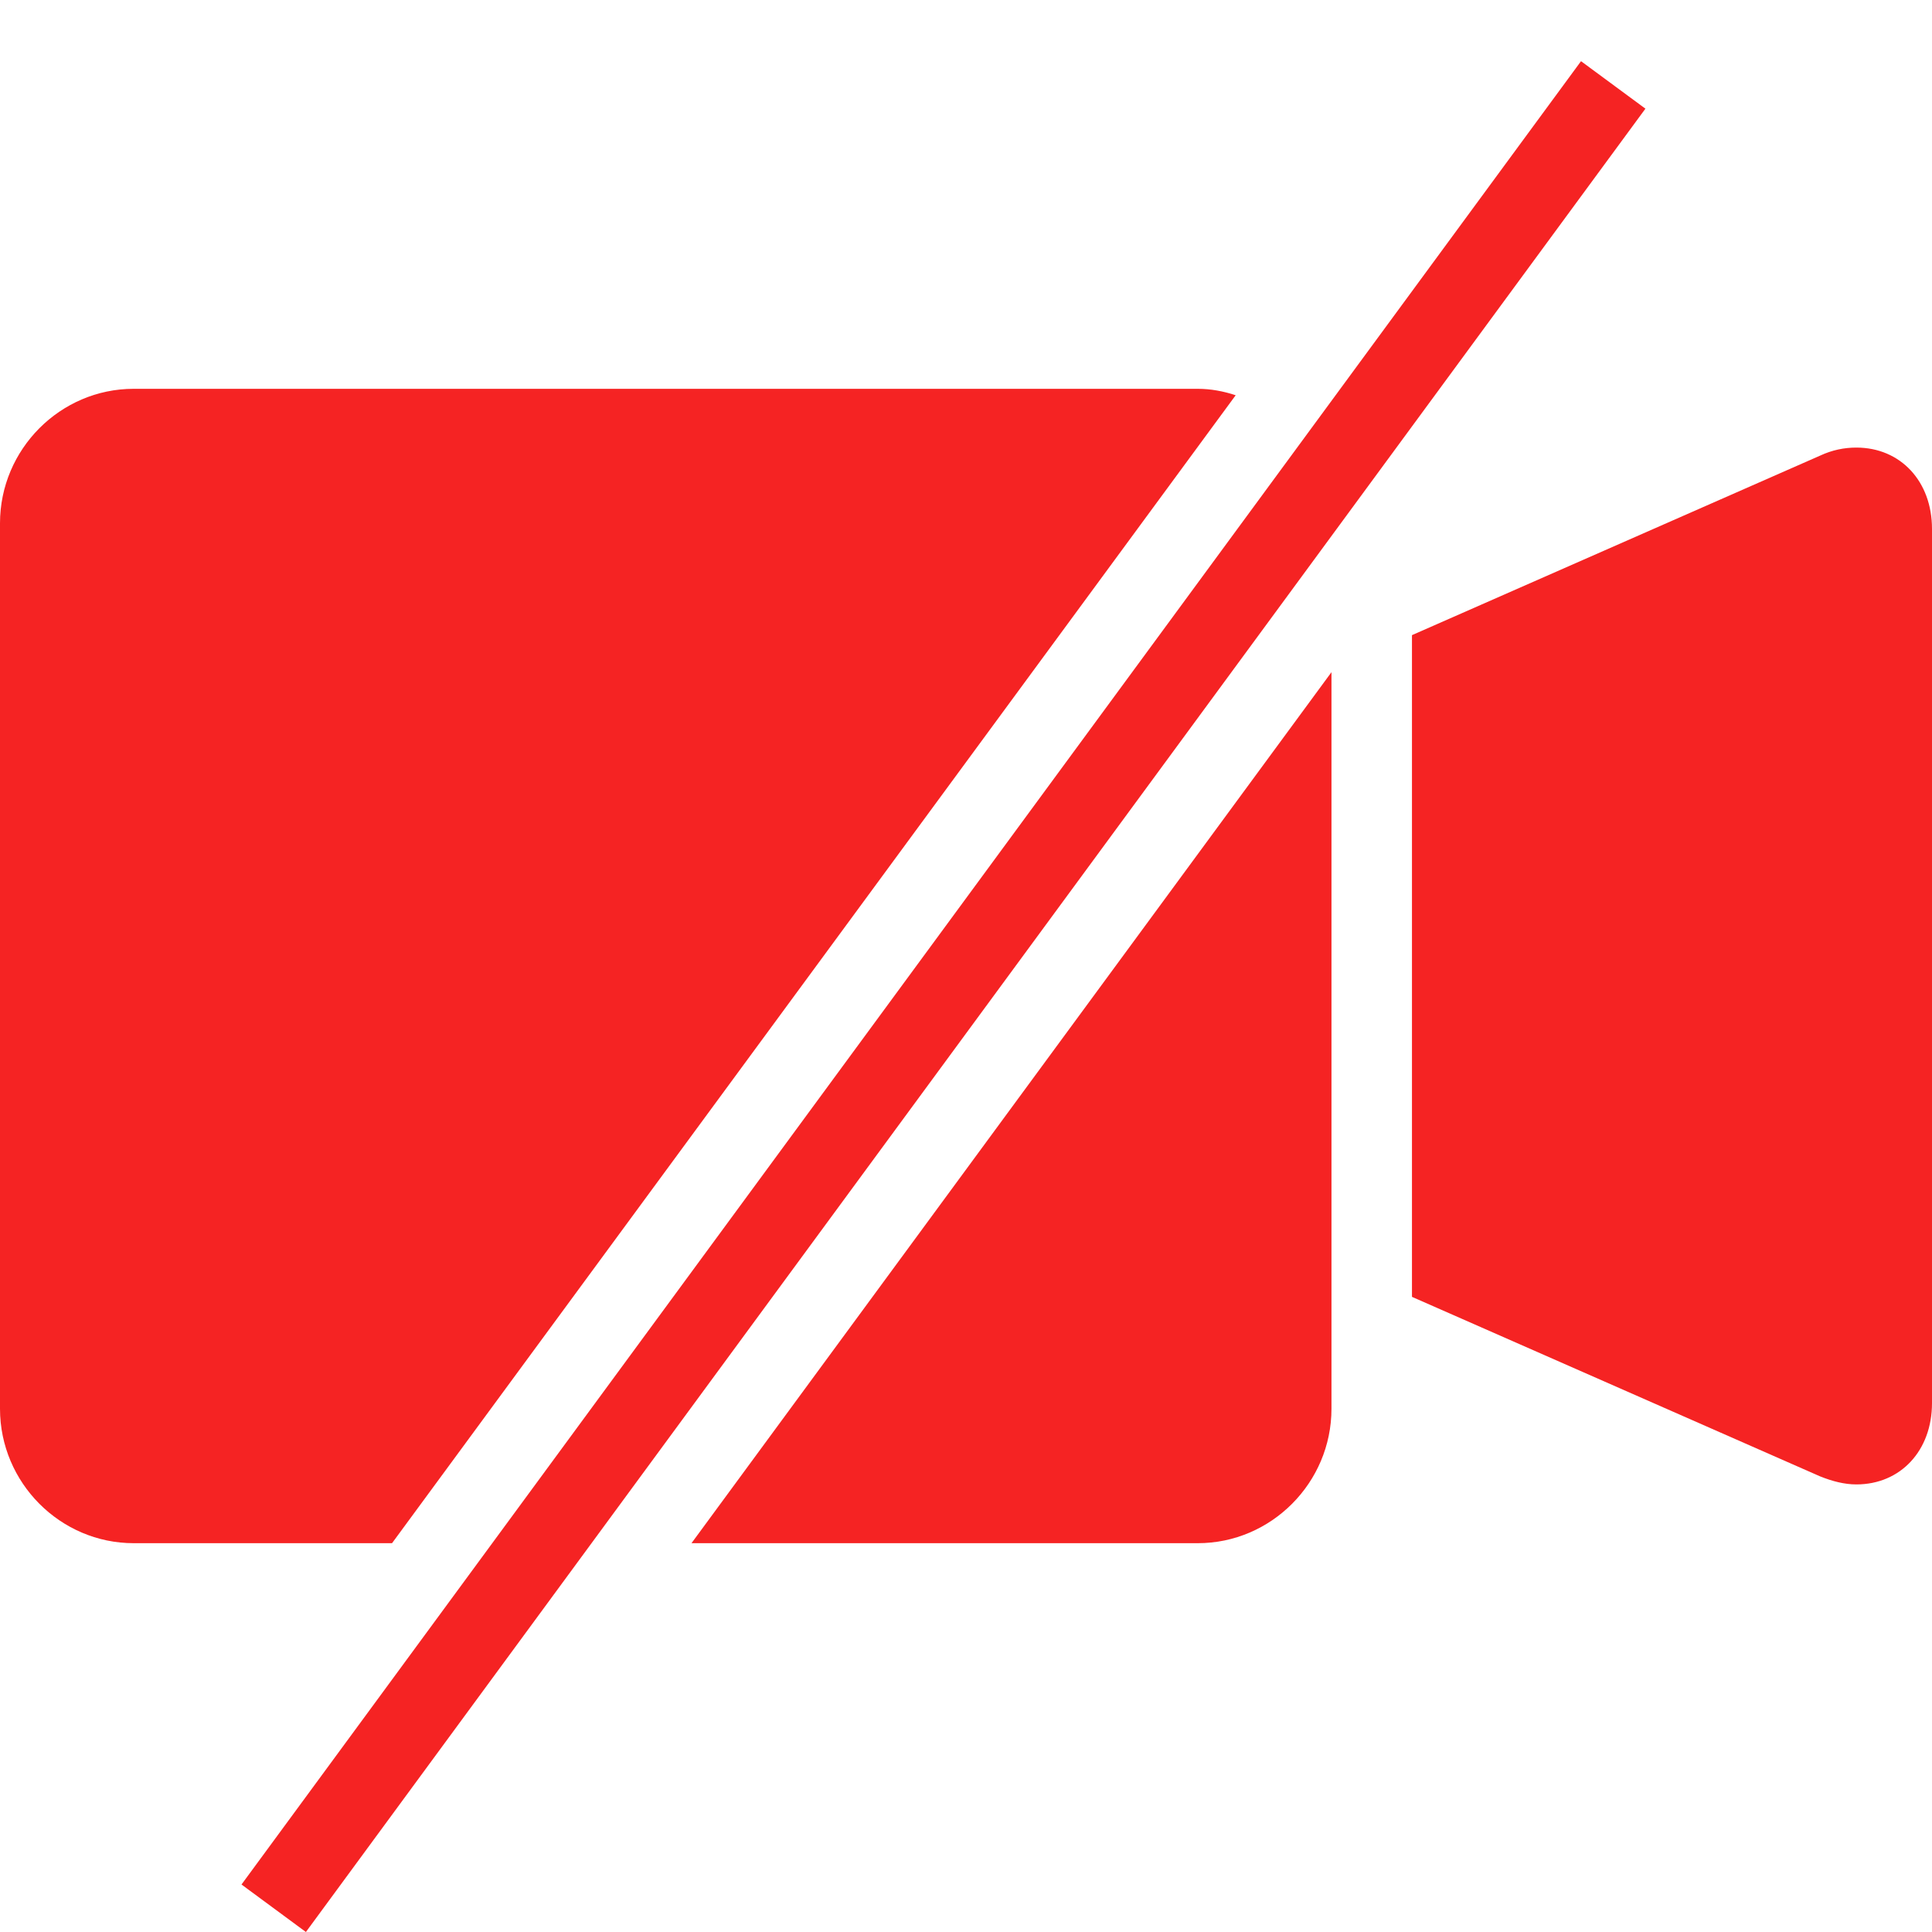 <?xml version="1.0" encoding="utf-8"?>
<!-- Generator: Avocode 2.4.5 - http://avocode.com -->
<svg height="24" width="24" xmlns:xlink="http://www.w3.org/1999/xlink" xmlns="http://www.w3.org/2000/svg" viewBox="0 0 24 24">
    <path fill="#f52323" fill-rule="evenodd" d="M 14.88 19.17 C 15.79 19.17 16.54 18.42 16.54 17.5 L 16.54 8.35 L 8.59 19.17 L 14.88 19.17 Z M 14.88 19.17" />
    <path fill="#f52323" fill-rule="evenodd" d="M 14.88 4.83 L 1.66 4.83 C 0.75 4.83 0 5.58 0 6.5 L 0 17.5 C 0 18.42 0.75 19.17 1.66 19.17 L 4.87 19.17 L 15.35 4.91 C 15.2 4.86 15.04 4.83 14.88 4.83" />
    <path fill="#f52323" fill-rule="evenodd" d="M 3.8 24 L 3 23.41 L 19.64 0.76 L 20.44 1.35 L 3.8 24 Z M 3.8 24" />
    <path fill="#f52323" fill-rule="evenodd" d="M 23.06 5.56 C 22.91 5.56 22.76 5.59 22.61 5.66 L 17.54 7.89 L 17.54 16.11 L 22.61 18.34 C 22.76 18.4 22.91 18.44 23.06 18.44 C 23.61 18.44 24 18.02 24 17.43 L 24 6.57 C 24 5.98 23.61 5.56 23.06 5.56" />
</svg>